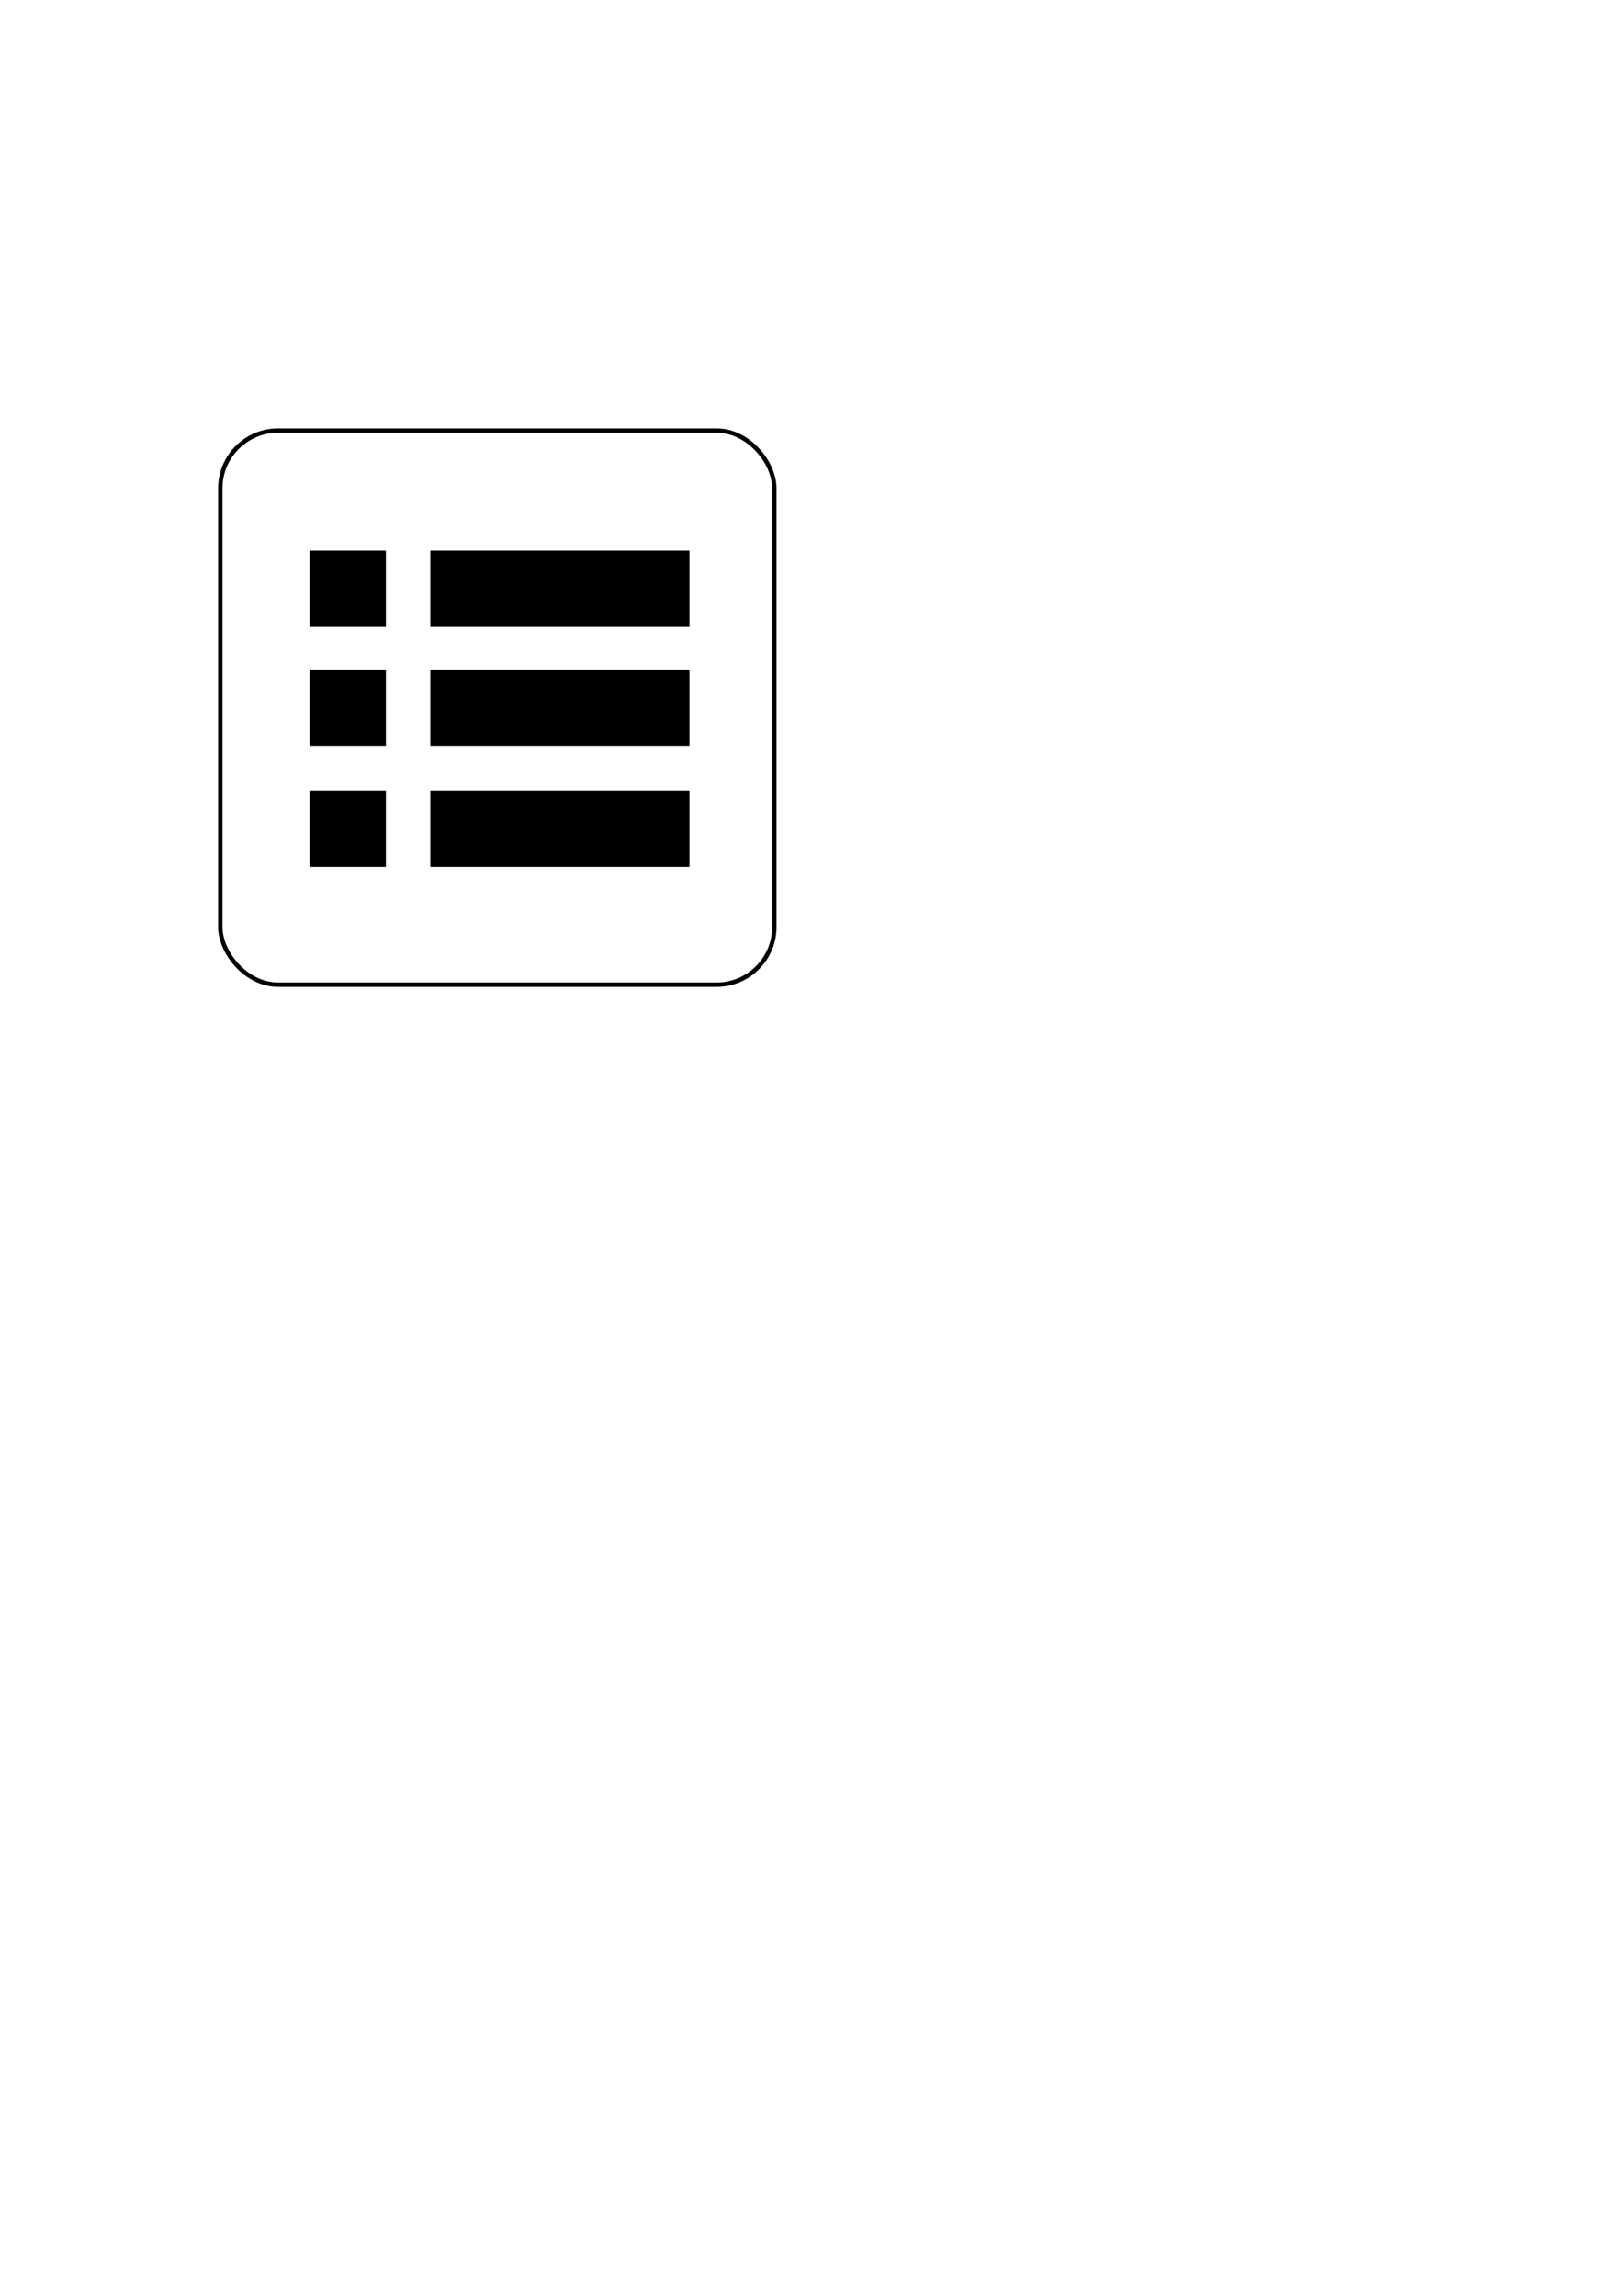 <?xml version="1.0" encoding="UTF-8" standalone="no"?>
<!-- Created with Inkscape (http://www.inkscape.org/) -->

<svg
   xmlns:dc="http://purl.org/dc/elements/1.1/"
   xmlns:cc="http://creativecommons.org/ns#"
   xmlns:rdf="http://www.w3.org/1999/02/22-rdf-syntax-ns#"
   xmlns:svg="http://www.w3.org/2000/svg"
   xmlns="http://www.w3.org/2000/svg"
   xmlns:sodipodi="http://sodipodi.sourceforge.net/DTD/sodipodi-0.dtd"
   xmlns:inkscape="http://www.inkscape.org/namespaces/inkscape"
   width="744.094"
   height="1052.362"
   id="svg2"
   version="1.1"
   inkscape:version="0.48.5 r10040"
   sodipodi:docname="icons.svg">
  <defs
     id="defs4" />
  <sodipodi:namedview
     id="base"
     pagecolor="#ffffff"
     bordercolor="#666666"
     borderopacity="1.0"
     inkscape:pageopacity="0.0"
     inkscape:pageshadow="2"
     inkscape:zoom="0.87484427"
     inkscape:cx="432.46633"
     inkscape:cy="686.60762"
     inkscape:document-units="px"
     inkscape:current-layer="layer1"
     showgrid="false"
     inkscape:window-width="1600"
     inkscape:window-height="838"
     inkscape:window-x="-8"
     inkscape:window-y="-8"
     inkscape:window-maximized="1" />
  <g
     inkscape:label="Layer 1"
     inkscape:groupmode="layer"
     id="layer1">
    <rect
       style="fill:none;stroke:#000000;stroke-width:2;stroke-miterlimit:4;stroke-opacity:1;stroke-dasharray:none;stroke-dashoffset:0"
       id="rect2985"
       width="254"
       height="254"
       x="101"
       y="197.362"
       ry="26.464"
       inkscape:export-filename="C:\wamp\www\tcbern\webapp\app\images\menu-icon.png"
       inkscape:export-xdpi="90"
       inkscape:export-ydpi="90" />
    <g
       id="g3775"
       transform="translate(-49.238,-40.23)">
      <rect
         ry="0"
         y="292.592"
         x="246.521"
         height="35"
         width="118.815"
         id="rect2987"
         style="fill:#000000;fill-opacity:1;stroke:none" />
      <rect
         ry="0"
         y="292.592"
         x="191.155"
         height="35"
         width="35"
         id="rect2987-1"
         style="fill:#000000;fill-opacity:1;stroke:none" />
    </g>
    <g
       transform="translate(-49.238,14.27)"
       id="g3775-4">
      <rect
         ry="0"
         y="292.592"
         x="246.521"
         height="35"
         width="118.815"
         id="rect2987-0"
         style="fill:#000000;fill-opacity:1;stroke:none" />
      <rect
         ry="0"
         y="292.592"
         x="191.155"
         height="35"
         width="35"
         id="rect2987-1-9"
         style="fill:#000000;fill-opacity:1;stroke:none" />
    </g>
    <g
       transform="translate(-49.238,69.77)"
       id="g3775-48">
      <rect
         ry="0"
         y="292.592"
         x="246.521"
         height="35"
         width="118.815"
         id="rect2987-8"
         style="fill:#000000;fill-opacity:1;stroke:none" />
      <rect
         ry="0"
         y="292.592"
         x="191.155"
         height="35"
         width="35"
         id="rect2987-1-2"
         style="fill:#000000;fill-opacity:1;stroke:none" />
    </g>
  </g>
</svg>
